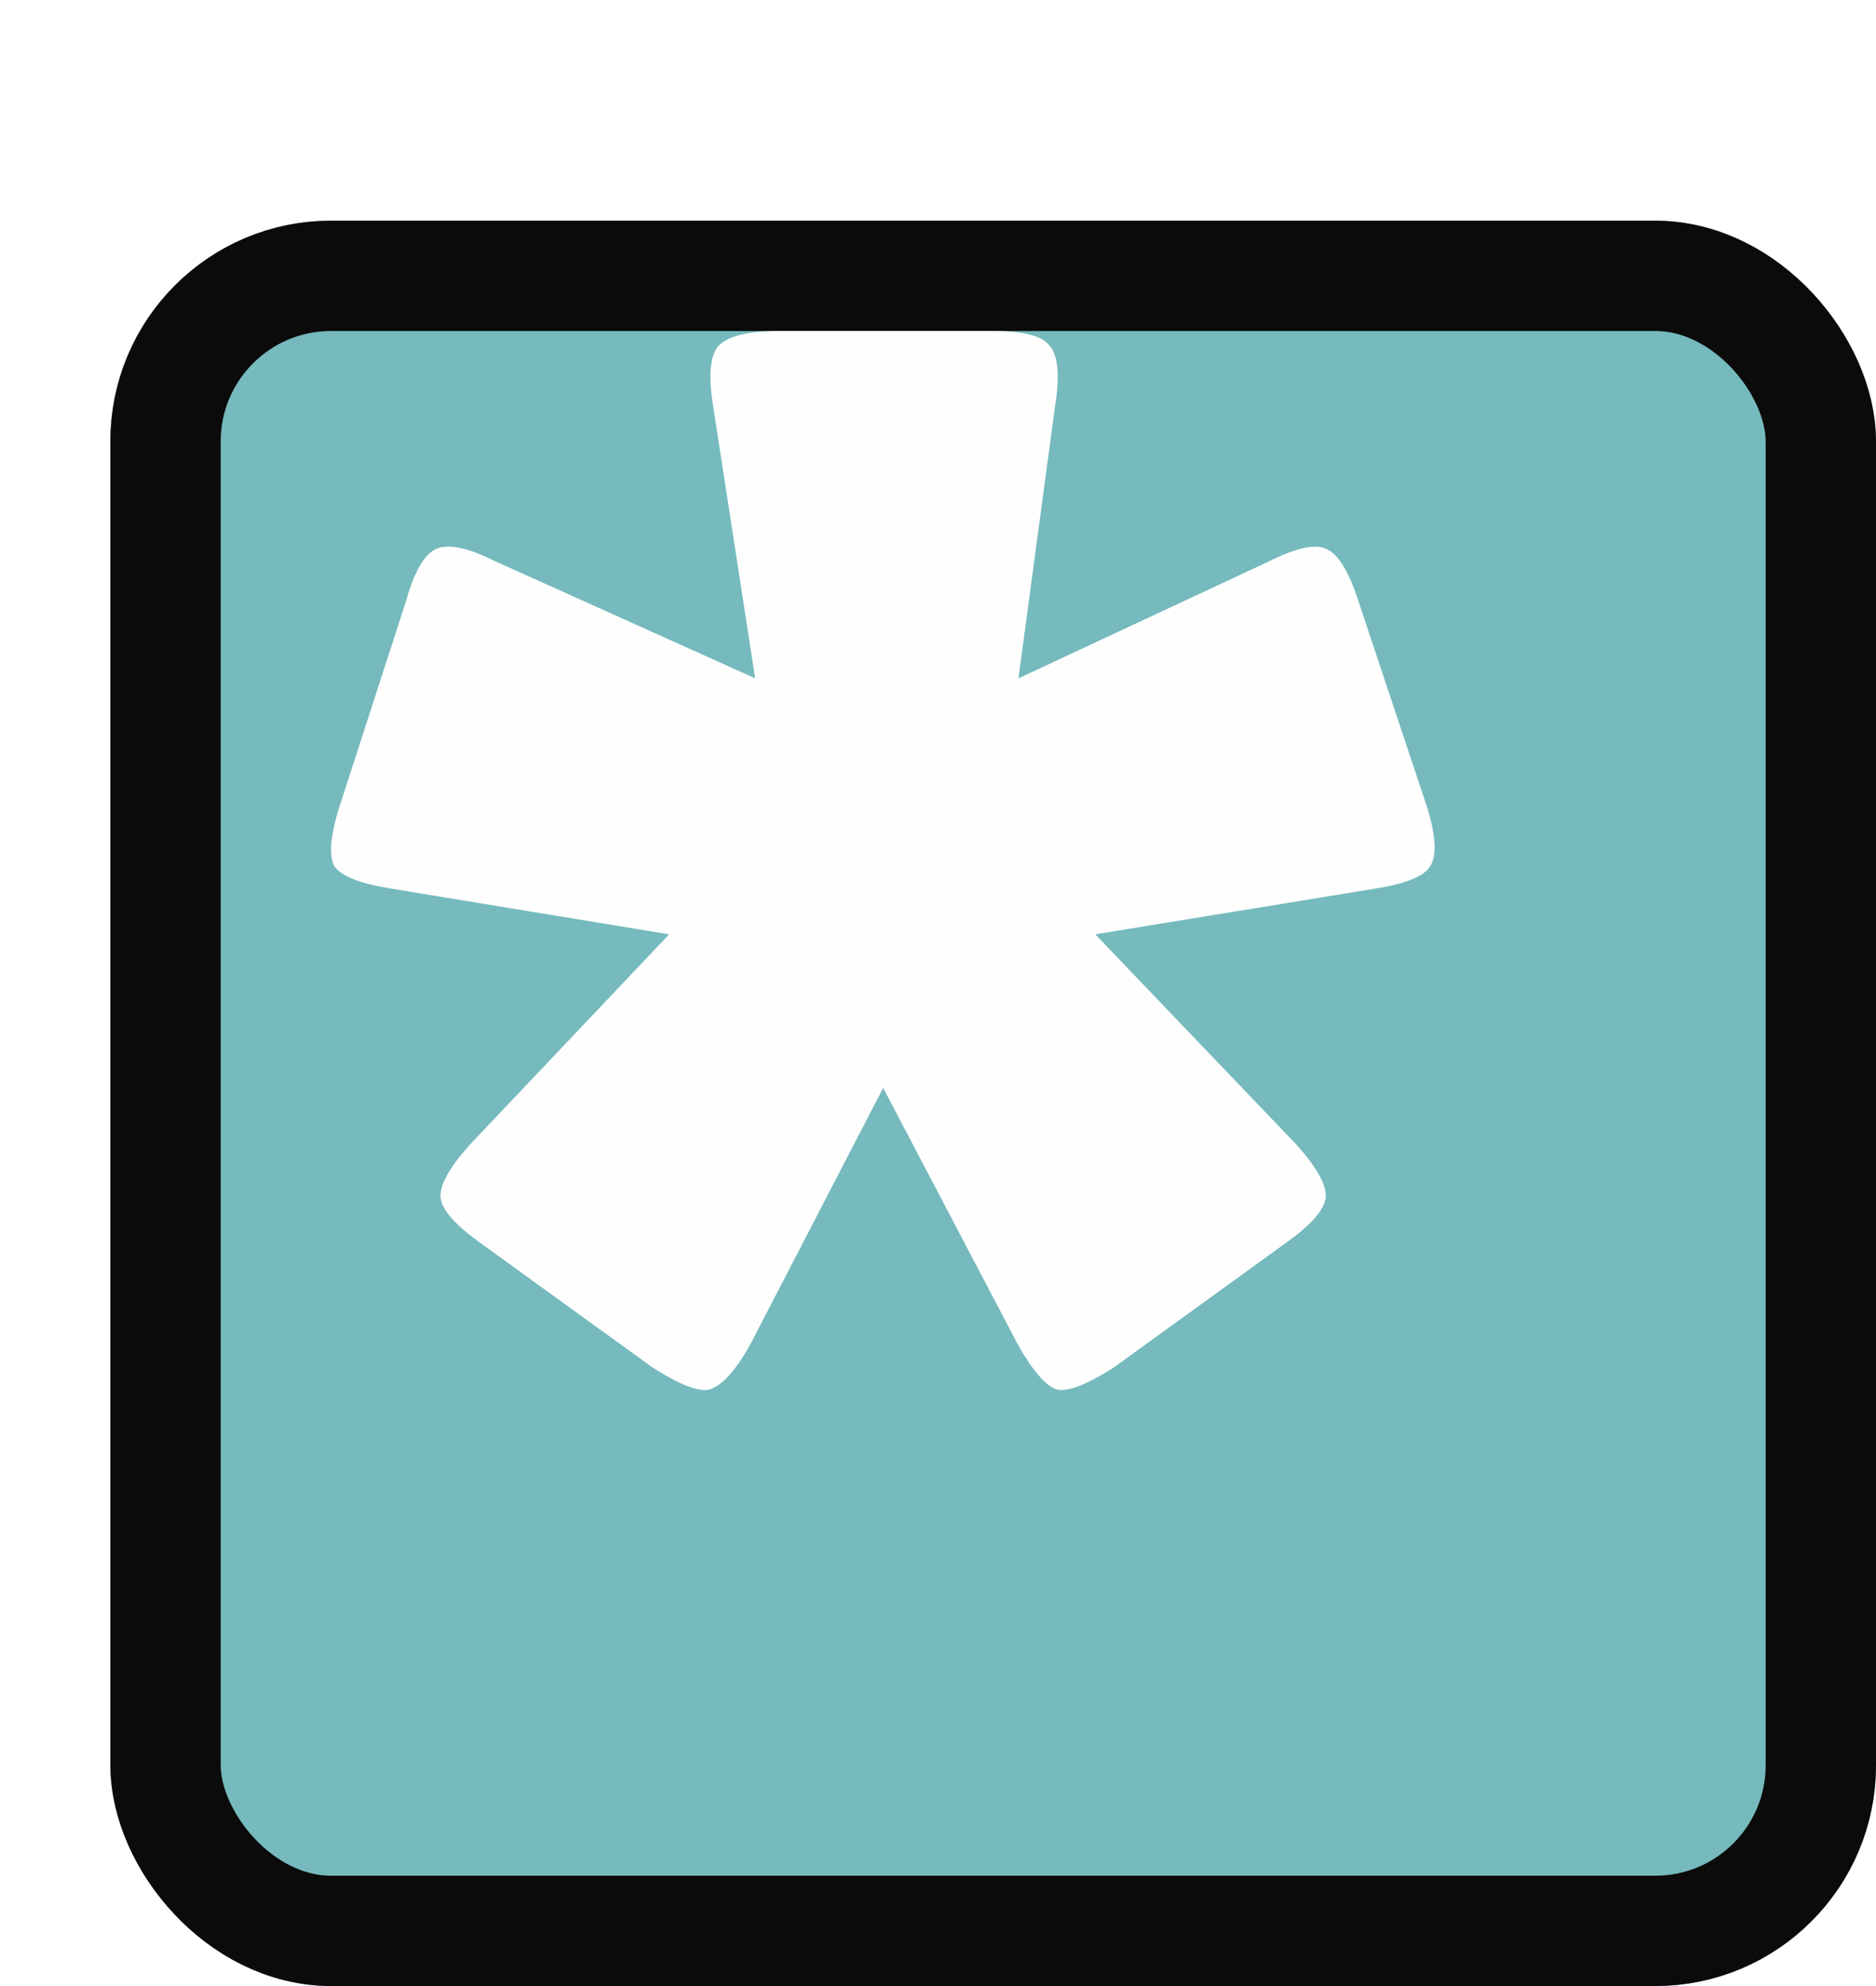 <svg width="17" height="18" viewBox="0 0 17 18" fill="none" xmlns="http://www.w3.org/2000/svg">
<g filter="url(#filter0_d_63_2497)">
<rect width="16" height="16" rx="2" fill="#76BABD"/>
<rect x="0.5" y="0.5" width="15" height="15" rx="1.5" stroke="#0B0B0B"/>
</g>
<path d="M6.793 12.196C6.661 12.428 6.539 12.561 6.429 12.594C6.329 12.616 6.158 12.55 5.915 12.395L4.357 11.268C4.125 11.103 4.004 10.965 3.993 10.854C3.982 10.744 4.07 10.584 4.258 10.374L6.064 8.468L3.546 8.054C3.269 8.01 3.098 7.943 3.032 7.855C2.977 7.756 2.993 7.568 3.082 7.292L3.678 5.452C3.755 5.176 3.849 5.016 3.96 4.972C4.07 4.928 4.247 4.966 4.49 5.088L6.843 6.148L6.462 3.679C6.418 3.403 6.434 3.221 6.512 3.133C6.6 3.044 6.782 3 7.058 3H8.997C9.273 3 9.445 3.044 9.511 3.133C9.588 3.221 9.605 3.403 9.561 3.679L9.229 6.148L11.499 5.088C11.742 4.966 11.914 4.928 12.013 4.972C12.123 5.016 12.223 5.176 12.311 5.452L12.924 7.292C13.013 7.568 13.024 7.756 12.957 7.855C12.902 7.943 12.736 8.01 12.46 8.054L9.925 8.468L11.748 10.374C11.936 10.584 12.024 10.744 12.013 10.854C12.002 10.965 11.88 11.103 11.648 11.268L10.091 12.395C9.848 12.55 9.677 12.616 9.577 12.594C9.478 12.561 9.362 12.428 9.229 12.196L8.003 9.86L6.793 12.196Z" fill="#FEFEFE"/>
<defs>
<filter id="filter0_d_63_2497" x="0" y="0" width="17" height="18" filterUnits="userSpaceOnUse" color-interpolation-filters="sRGB">
<feFlood flood-opacity="0" result="BackgroundImageFix"/>
<feColorMatrix in="SourceAlpha" type="matrix" values="0 0 0 0 0 0 0 0 0 0 0 0 0 0 0 0 0 0 127 0" result="hardAlpha"/>
<feOffset dx="1" dy="2"/>
<feComposite in2="hardAlpha" operator="out"/>
<feColorMatrix type="matrix" values="0 0 0 0 0 0 0 0 0 0 0 0 0 0 0 0 0 0 1 0"/>
<feBlend mode="normal" in2="BackgroundImageFix" result="effect1_dropShadow_63_2497"/>
<feBlend mode="normal" in="SourceGraphic" in2="effect1_dropShadow_63_2497" result="shape"/>
</filter>
</defs>
</svg>
